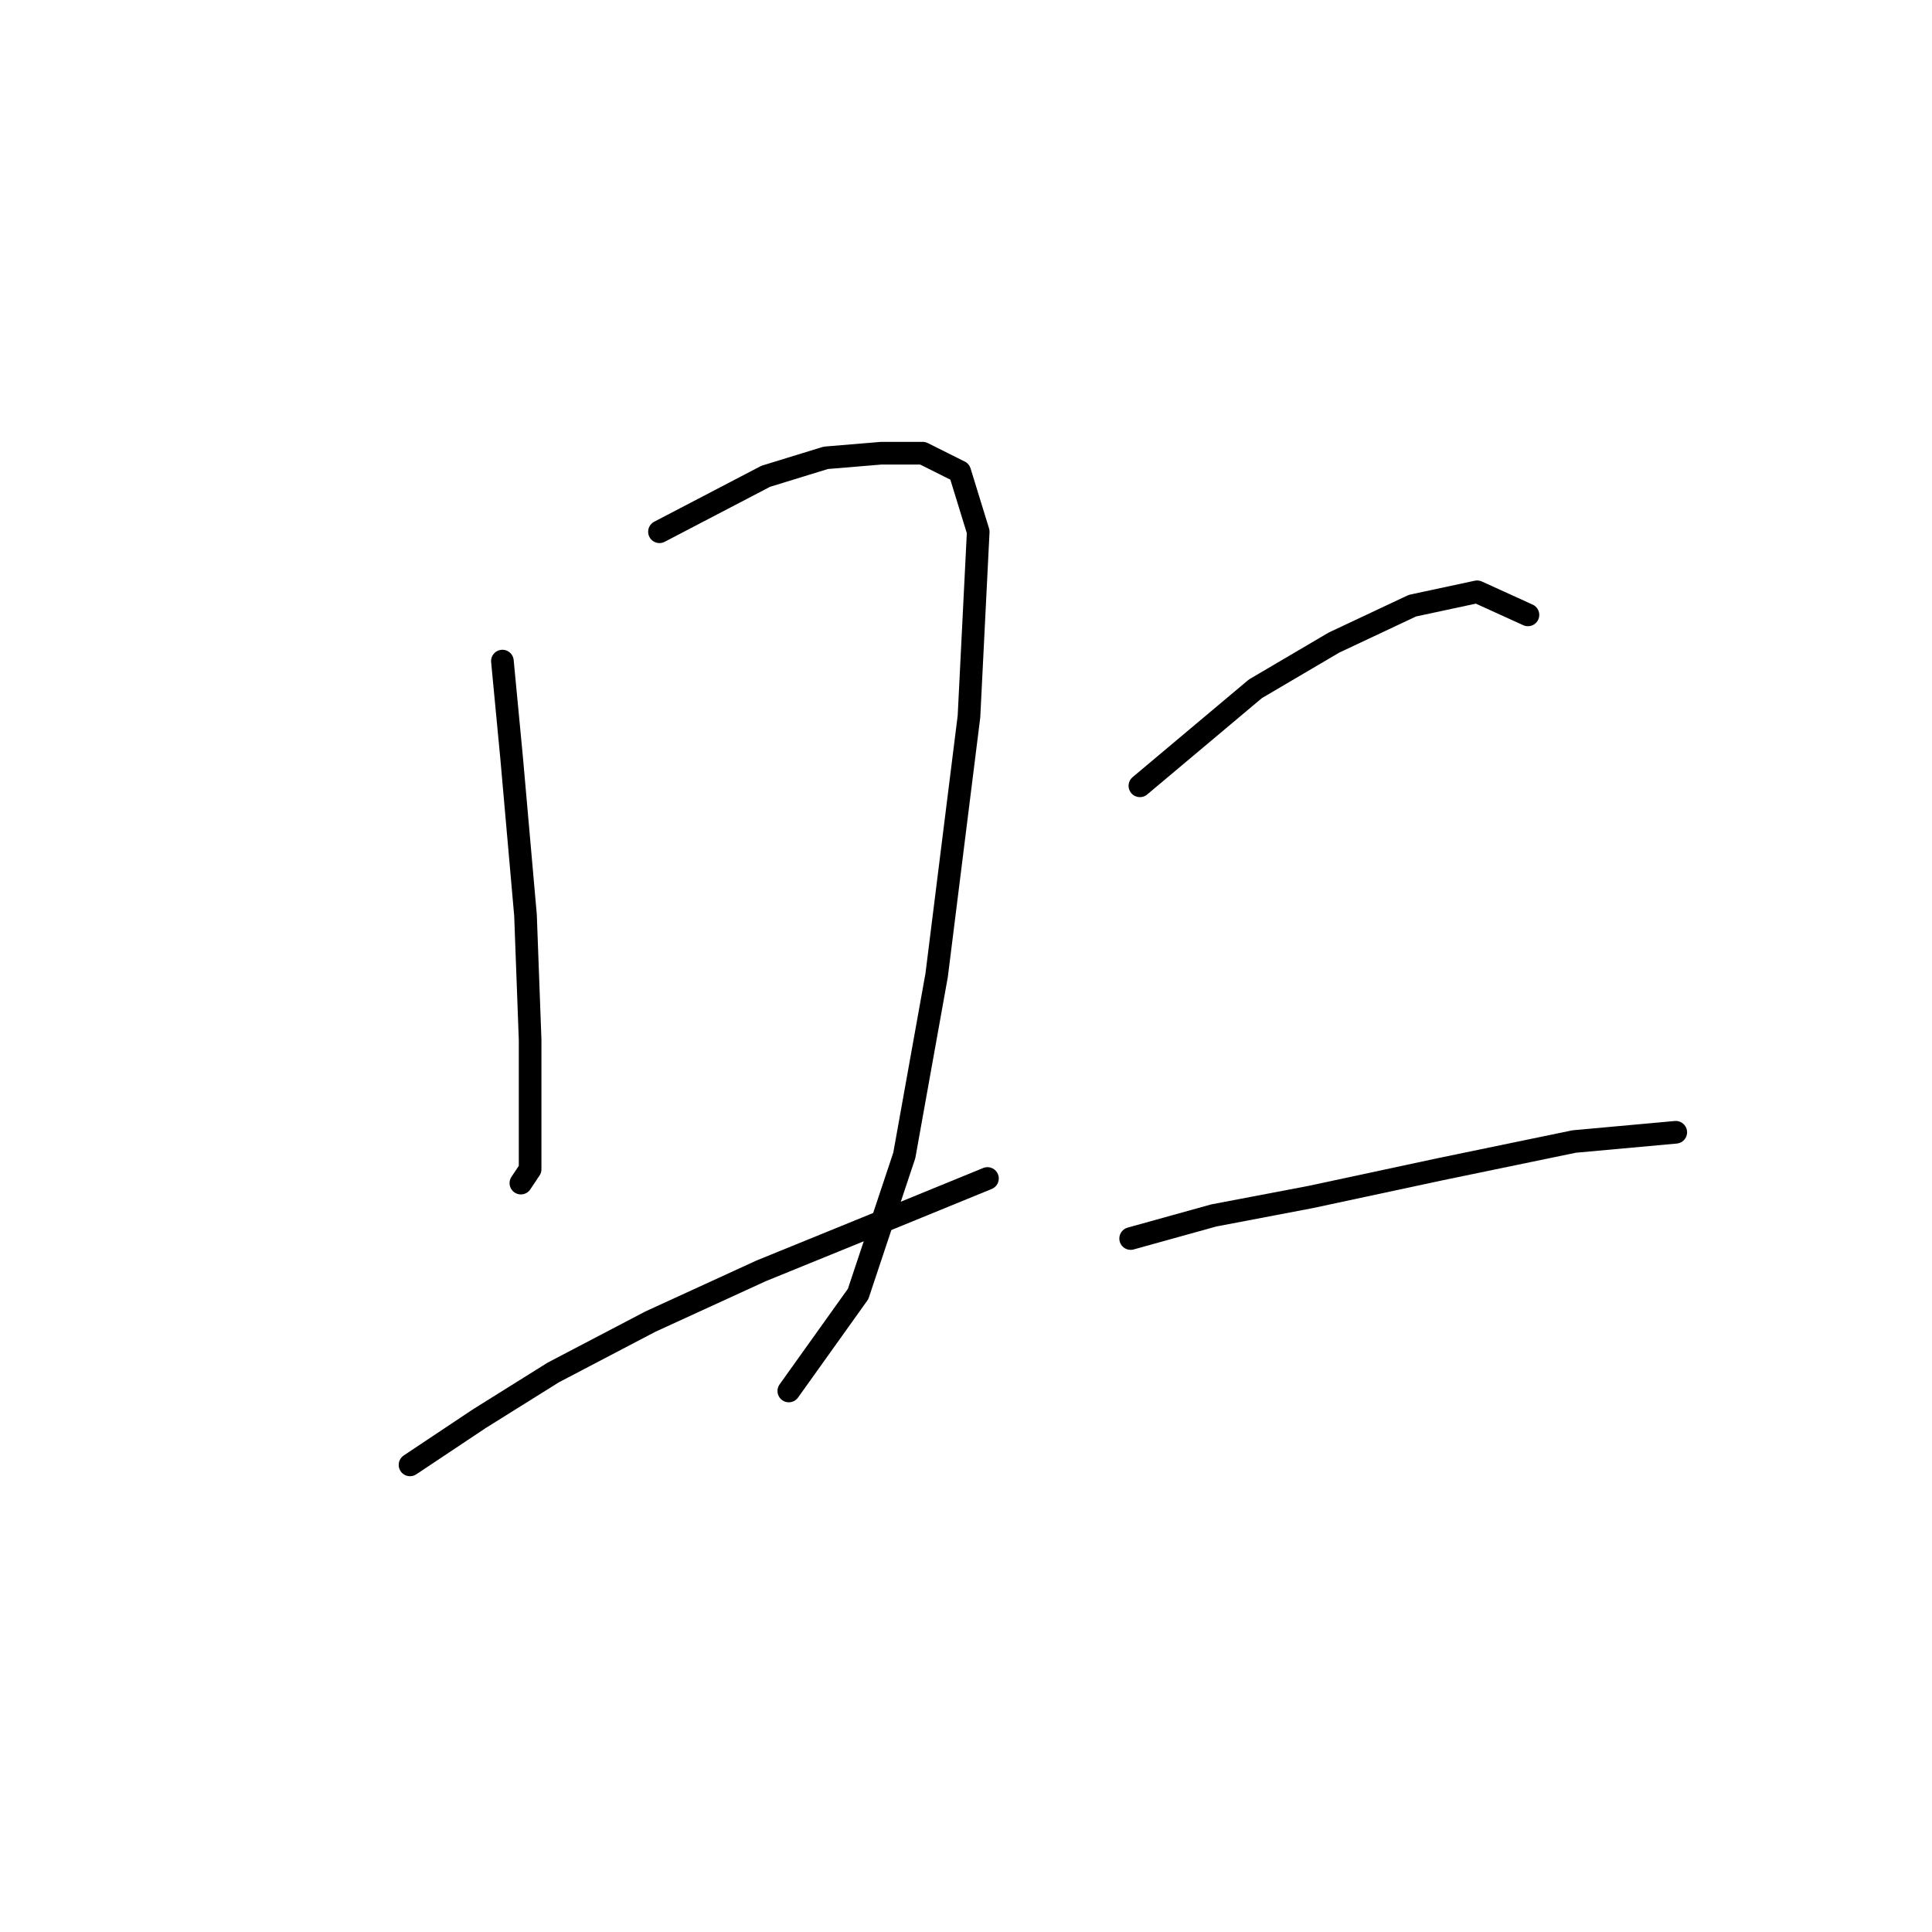 <?xml version="1.0" standalone="no"?>
    <svg width="256" height="256" xmlns="http://www.w3.org/2000/svg" version="1.1">
    <polyline stroke="black" stroke-width="3" stroke-linecap="round" fill="transparent" stroke-linejoin="round" points="66.571 87.598 67.795 100.452 69.631 121.264 70.244 137.791 70.244 148.809 70.244 154.93 69.019 156.767 69.019 156.767 " />
        <polyline stroke="black" stroke-width="3" stroke-linecap="round" fill="transparent" stroke-linejoin="round" points="87.383 70.459 101.461 63.113 109.419 60.665 116.764 60.053 122.273 60.053 127.17 62.501 129.619 70.459 128.394 94.943 124.11 129.222 119.825 153.094 113.704 171.457 104.522 184.312 104.522 184.312 " />
        <polyline stroke="black" stroke-width="3" stroke-linecap="round" fill="transparent" stroke-linejoin="round" points="54.329 194.106 63.51 187.985 73.304 181.863 86.159 175.13 100.849 168.397 117.376 161.664 130.843 156.155 130.843 156.155 " />
        <polyline stroke="black" stroke-width="3" stroke-linecap="round" fill="transparent" stroke-linejoin="round" points="151.042 104.125 166.345 91.271 176.751 85.149 187.157 80.253 195.727 78.416 202.46 81.477 202.46 81.477 " />
        <polyline stroke="black" stroke-width="3" stroke-linecap="round" fill="transparent" stroke-linejoin="round" points="149.818 164.112 160.836 161.052 173.691 158.603 190.83 154.93 208.581 151.258 222.048 150.033 222.048 150.033 " />
        </svg>